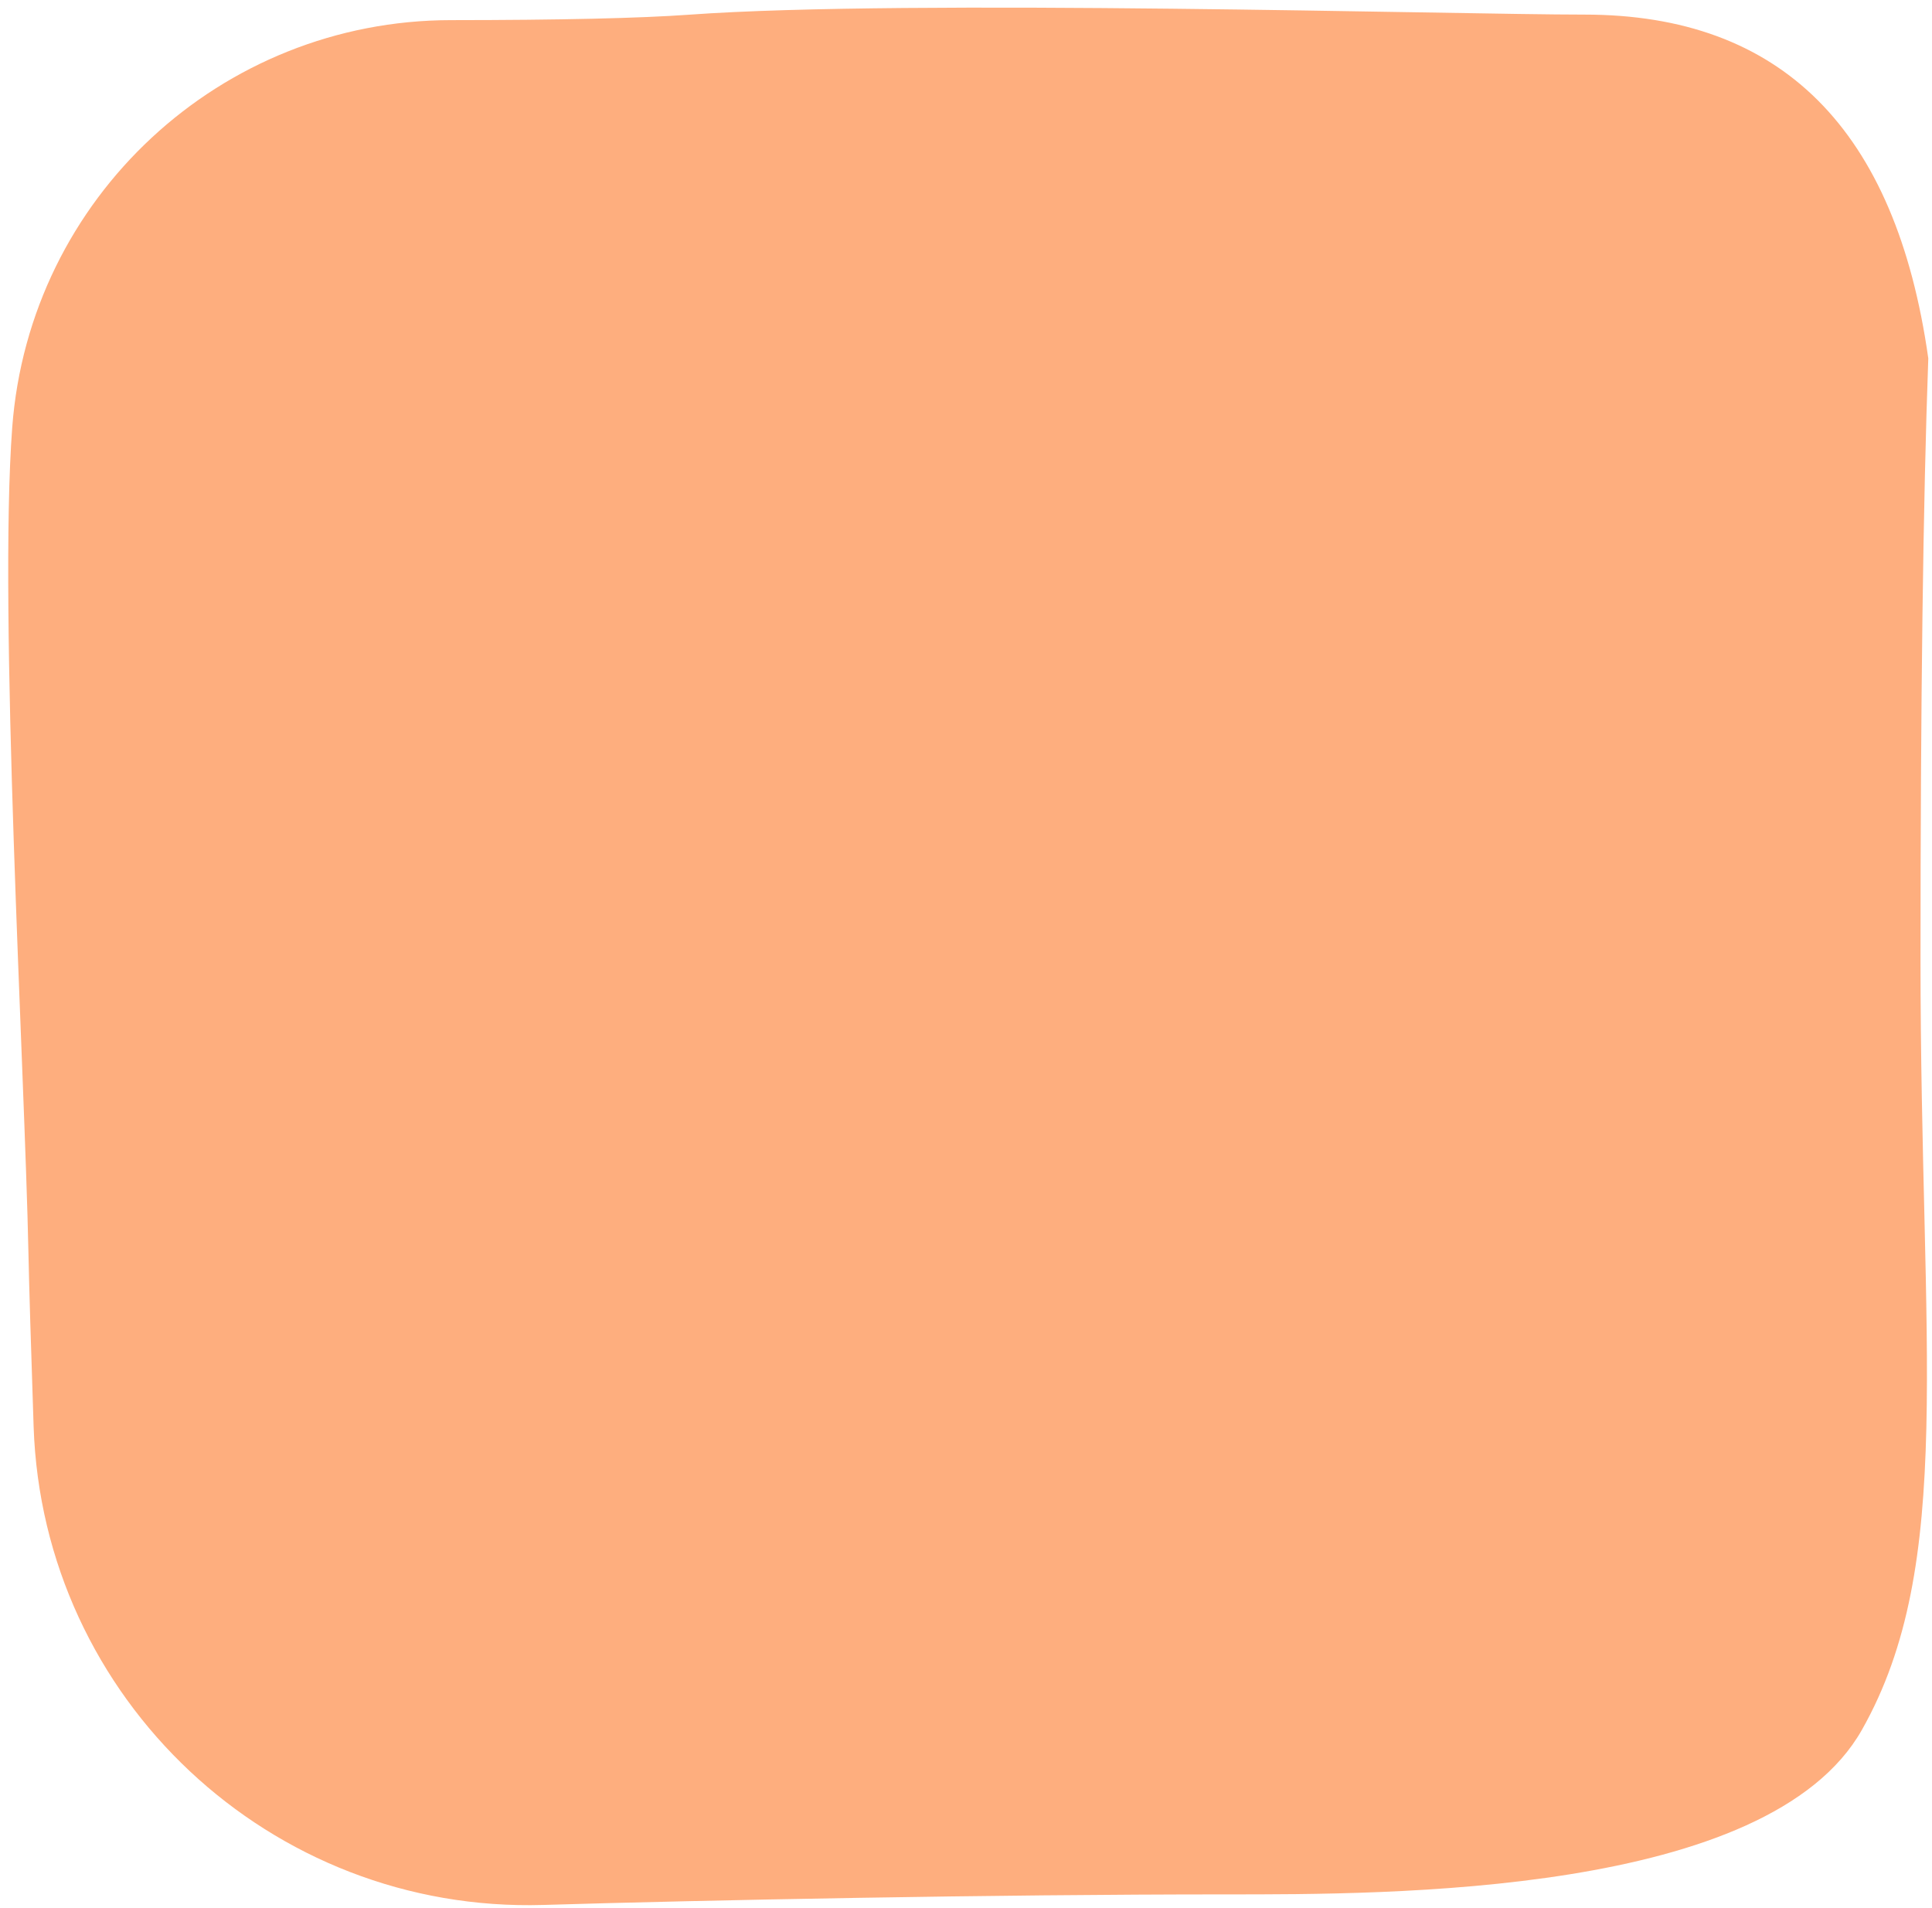 <svg width="162" height="160" preserveAspectRatio="none" viewBox="0 0 162 160" version="1.1" xmlns="http://www.w3.org/2000/svg" xmlns:xlink="http://www.w3.org/1999/xlink">
  <title>Mask</title>
  <defs>
    <path d="M0.689,30.05 C3.403,10.833 13.012,1.224 29.517,1.224 C40.292,1.224 86.204,-0.096 104.56,1.23 C108.719,1.531 115.387,1.683 124.565,1.688 L124.565,1.688 C143.873,1.699 159.91,16.588 161.353,35.841 C161.353,35.841 161.353,35.841 161.353,35.841 C162.516,51.359 160.311,89.528 159.993,105.09 C159.937,107.8 159.792,112.645 159.559,119.623 L159.559,119.623 C158.792,142.485 139.681,160.42 116.817,159.735 C116.817,159.735 116.817,159.735 116.817,159.735 C103.206,159.327 79.167,158.85 59.617,158.85 C45.92,158.85 14.117,158.954 6.257,145.057 C-1.604,131.16 1.342,113.027 1.342,80.524 C1.342,58.856 1.124,42.031 0.689,30.05 L0.689,30.05 Z" class="path-1" id="path-1"></path>
  <path d="M0.689,30.05 C3.403,10.833 13.012,1.224 29.517,1.224 C40.292,1.224 86.204,-0.096 104.56,1.23 C108.719,1.531 115.387,1.683 124.565,1.688 L124.565,1.688 C143.873,1.699 159.91,16.588 161.353,35.841 C161.353,35.841 161.353,35.841 161.353,35.841 C162.516,51.359 160.311,89.528 159.993,105.09 C159.937,107.8 159.792,112.645 159.559,119.623 L159.559,119.623 C158.792,142.485 139.681,160.42 116.817,159.735 C116.817,159.735 116.817,159.735 116.817,159.735 C103.206,159.327 79.167,158.85 59.617,158.85 C45.92,158.85 14.117,158.954 6.257,145.057 C-1.604,131.16 1.342,113.027 1.342,80.524 C1.342,58.856 1.124,42.031 0.689,30.05 L0.689,30.05 Z" class="path-1" id="path-1"></path><path d="M0.689,30.05 C3.403,10.833 13.012,1.224 29.517,1.224 C40.292,1.224 86.204,-0.096 104.56,1.23 C108.719,1.531 115.387,1.683 124.565,1.688 L124.565,1.688 C143.873,1.699 159.91,16.588 161.353,35.841 C161.353,35.841 161.353,35.841 161.353,35.841 C162.516,51.359 160.311,89.528 159.993,105.09 C159.937,107.8 159.792,112.645 159.559,119.623 L159.559,119.623 C158.792,142.485 139.681,160.42 116.817,159.735 C116.817,159.735 116.817,159.735 116.817,159.735 C103.206,159.327 79.167,158.85 59.617,158.85 C45.92,158.85 14.117,158.954 6.257,145.057 C-1.604,131.16 1.342,113.027 1.342,80.524 C1.342,58.856 1.124,42.031 0.689,30.05 L0.689,30.05 Z" class="path-1" id="path-1"></path></defs>
  <g id="-" stroke="none" stroke-width="1" fill="none" fill-rule="evenodd">
    <mask id="mask-2" fill="#FFFFFF">
      <use xlink:href="#path-1" fill="#FFFFFF"></use>
    </mask>
    <use id="6e4e965c-0597-425d-922f-9ffeb397b3af" fill="#FEAE7E" transform="translate(81.189, 79.85) scale(-1, 1) translate(-81.189, -79.85) " xlink:href="#path-1">
    </use>
  </g>
</svg>